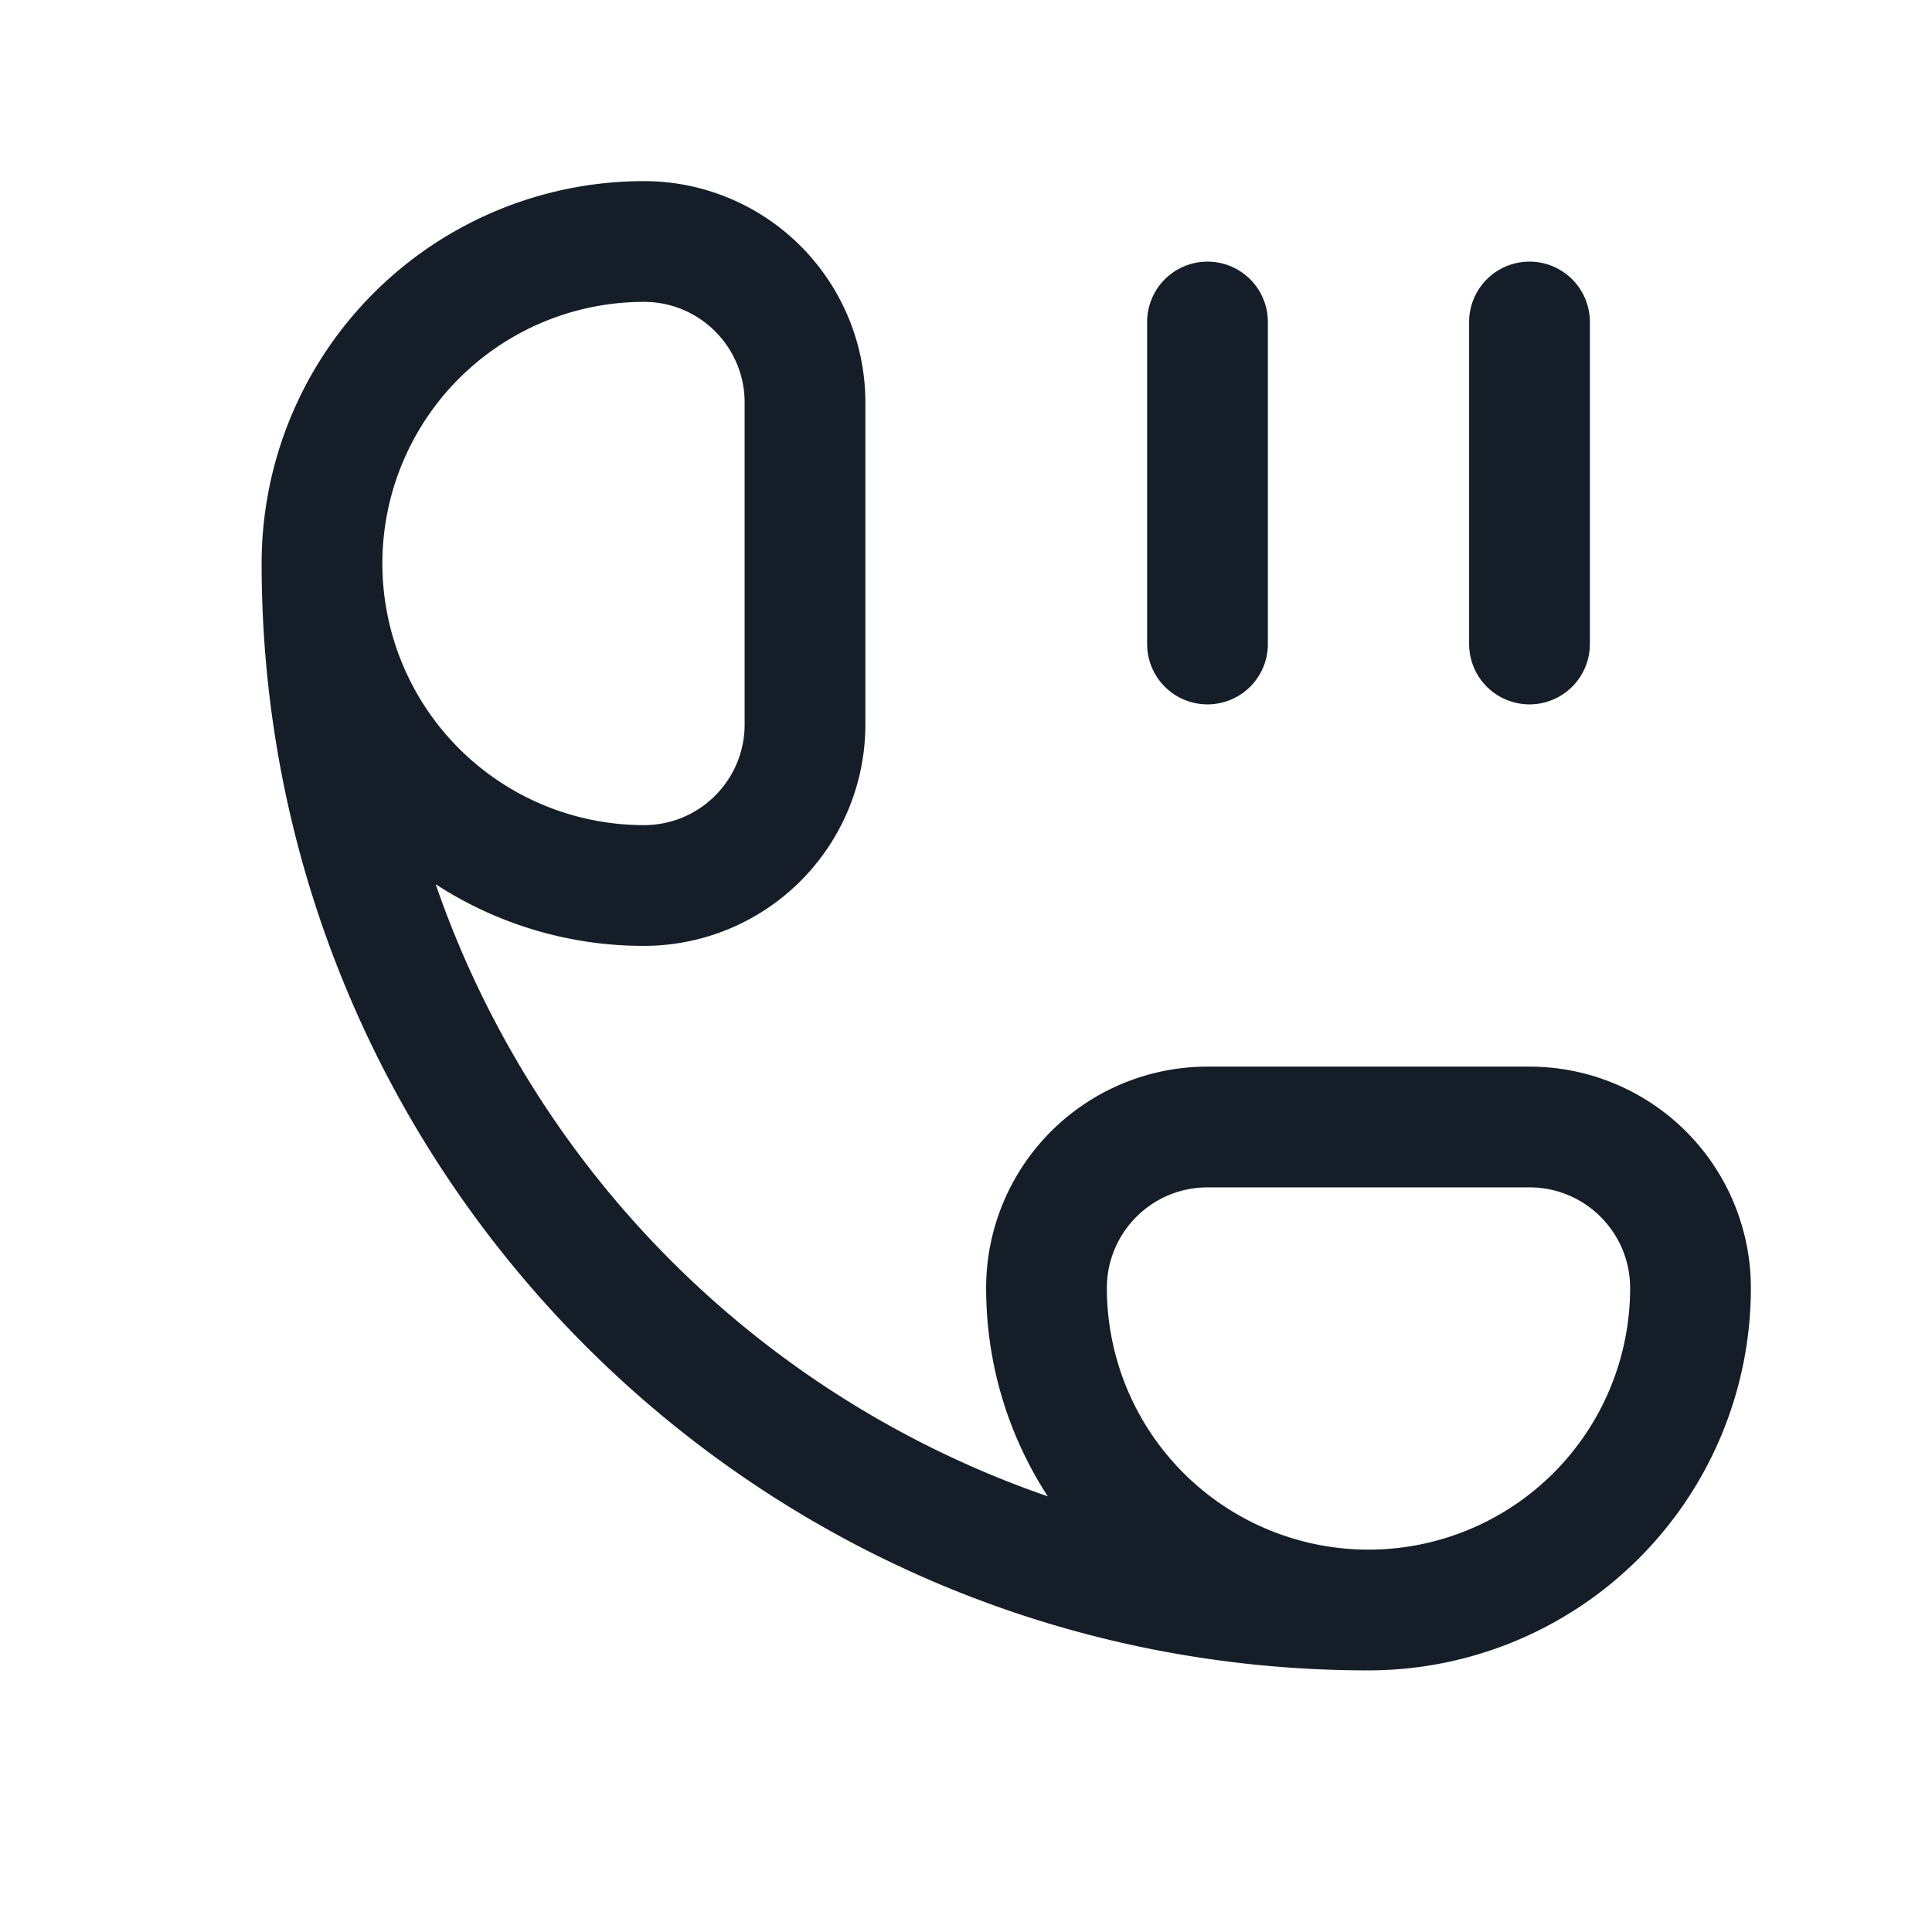 <svg viewBox="0 0 24 24" fill="none" xmlns="http://www.w3.org/2000/svg"><path fill-rule="evenodd" clip-rule="evenodd" d="M8 2.25A4.75 4.75 0 0 0 3.25 7c0 7.594 6.156 13.75 13.75 13.75A4.75 4.75 0 0 0 21.75 16 2.75 2.75 0 0 0 19 13.25h-4A2.75 2.75 0 0 0 12.25 16c0 .954.281 1.843.766 2.588a12.283 12.283 0 0 1-7.604-7.604A4.728 4.728 0 0 0 8 11.75 2.75 2.75 0 0 0 10.75 9V5A2.75 2.75 0 0 0 8 2.25ZM4.75 7A3.25 3.25 0 0 0 8 10.25c.69 0 1.25-.56 1.25-1.25V5c0-.69-.56-1.25-1.25-1.25A3.25 3.25 0 0 0 4.75 7Zm15.5 9a3.25 3.25 0 0 1-6.5 0c0-.69.56-1.25 1.25-1.25h4c.69 0 1.25.56 1.25 1.25ZM15 3.25a.75.75 0 0 1 .75.75v4a.75.75 0 0 1-1.5 0V4a.75.75 0 0 1 .75-.75Zm4.75.75a.75.75 0 0 0-1.5 0v4a.75.75 0 0 0 1.5 0V4Z" fill="#151E28"/></svg>